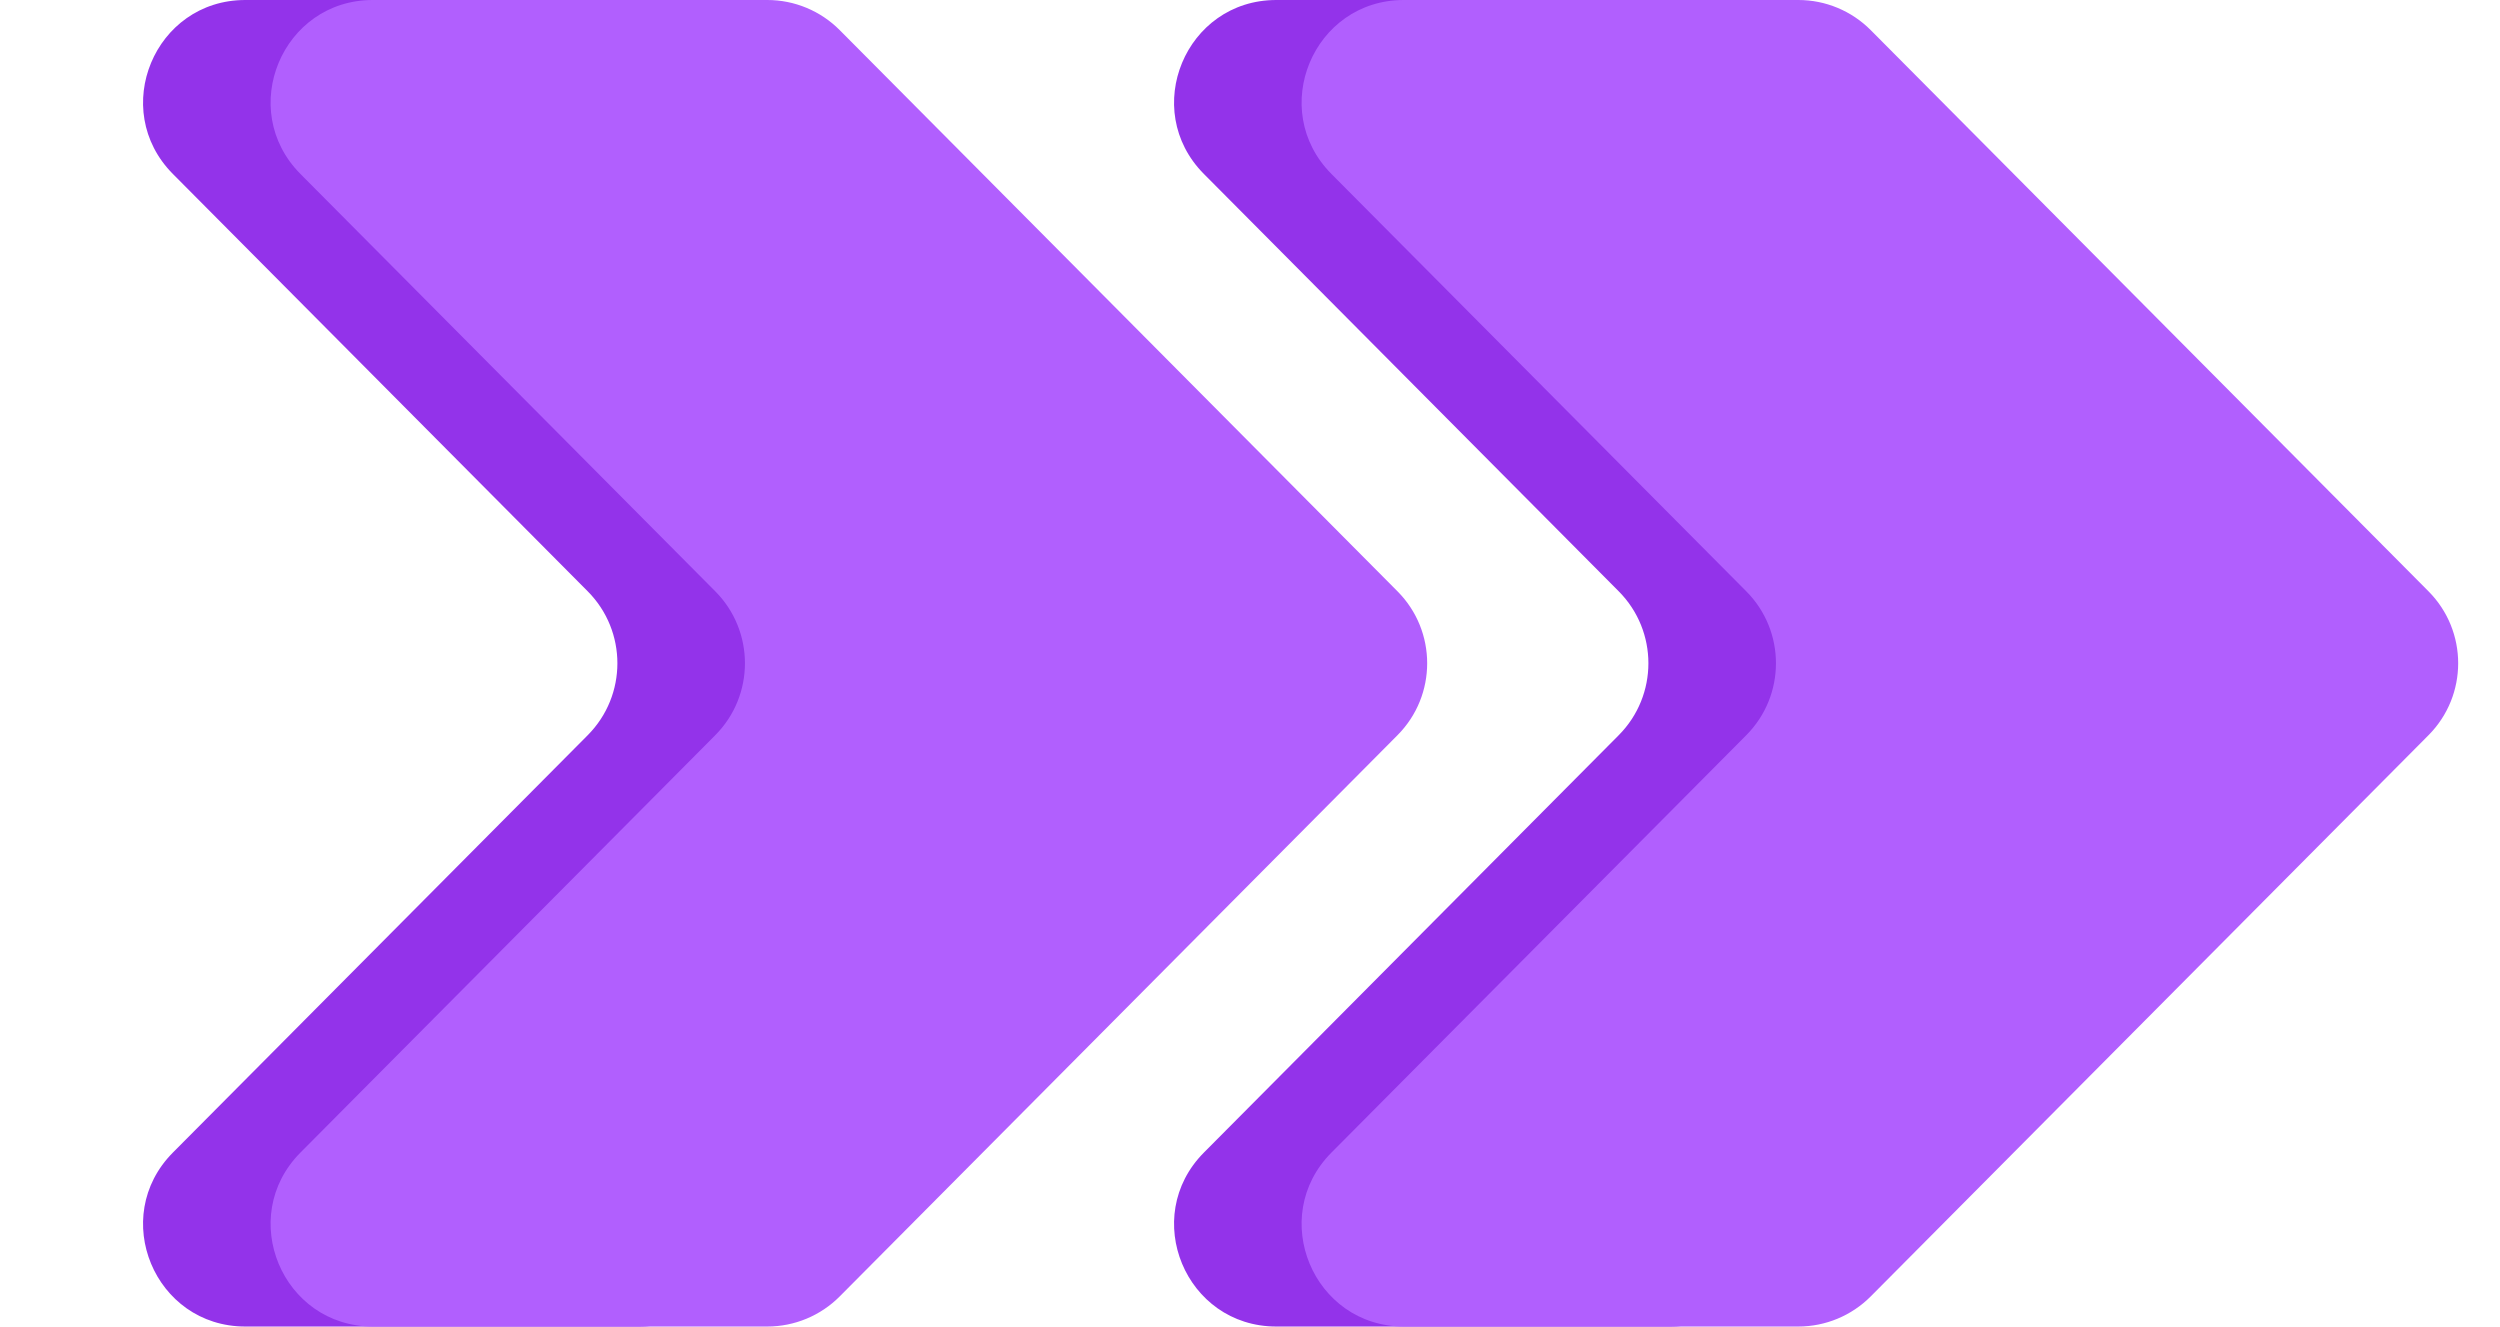 <svg viewBox="0 0 196 104" fill="none" xmlns="http://www.w3.org/2000/svg">
  <path d="M55.832 2.36C54.331 0.85 52.288 0 50.158 0H19.231C12.115 0 8.541 8.593 13.556 13.64L46.078 46.36C49.179 49.481 49.179 54.519 46.078 57.639L13.556 90.36C8.54 95.407 12.115 104 19.231 104H50.158C52.288 104 54.331 103.15 55.832 101.64L99.564 57.639C102.666 54.519 102.666 49.481 99.564 46.36L55.832 2.36Z" fill="#9333EA" />
  <path d="M136.663 2.36C135.161 0.85 133.119 0 130.989 0H100.061C92.945 0 89.371 8.593 94.387 13.64L126.909 46.36C130.01 49.481 130.01 54.519 126.909 57.639L94.387 90.36C89.371 95.407 92.945 104 100.061 104H130.989C133.119 104 135.161 103.15 136.663 101.64L180.395 57.64C183.496 54.519 183.496 49.481 180.395 46.36L136.663 2.36Z" fill="#9333EA" />
  <path d="M65.832 2.36C64.331 0.85 62.288 0 60.158 0H29.231C22.115 0 18.541 8.593 23.556 13.64L56.078 46.36C59.179 49.481 59.179 54.519 56.078 57.639L23.556 90.36C18.541 95.407 22.115 104 29.231 104H60.158C62.288 104 64.331 103.15 65.832 101.64L109.564 57.639C112.666 54.519 112.666 49.481 109.564 46.36L65.832 2.36Z" fill="#B15FFE" />
  <path d="M146.663 2.36C145.161 0.85 143.119 0 140.989 0H110.061C102.946 0 99.371 8.593 104.387 13.64L136.909 46.36C140.01 49.481 140.01 54.519 136.909 57.639L104.387 90.36C99.371 95.407 102.946 104 110.061 104H140.989C143.119 104 145.161 103.15 146.663 101.64L190.395 57.64C193.496 54.519 193.496 49.481 190.395 46.36L146.663 2.36Z" fill="#B15FFE" />
</svg>
  